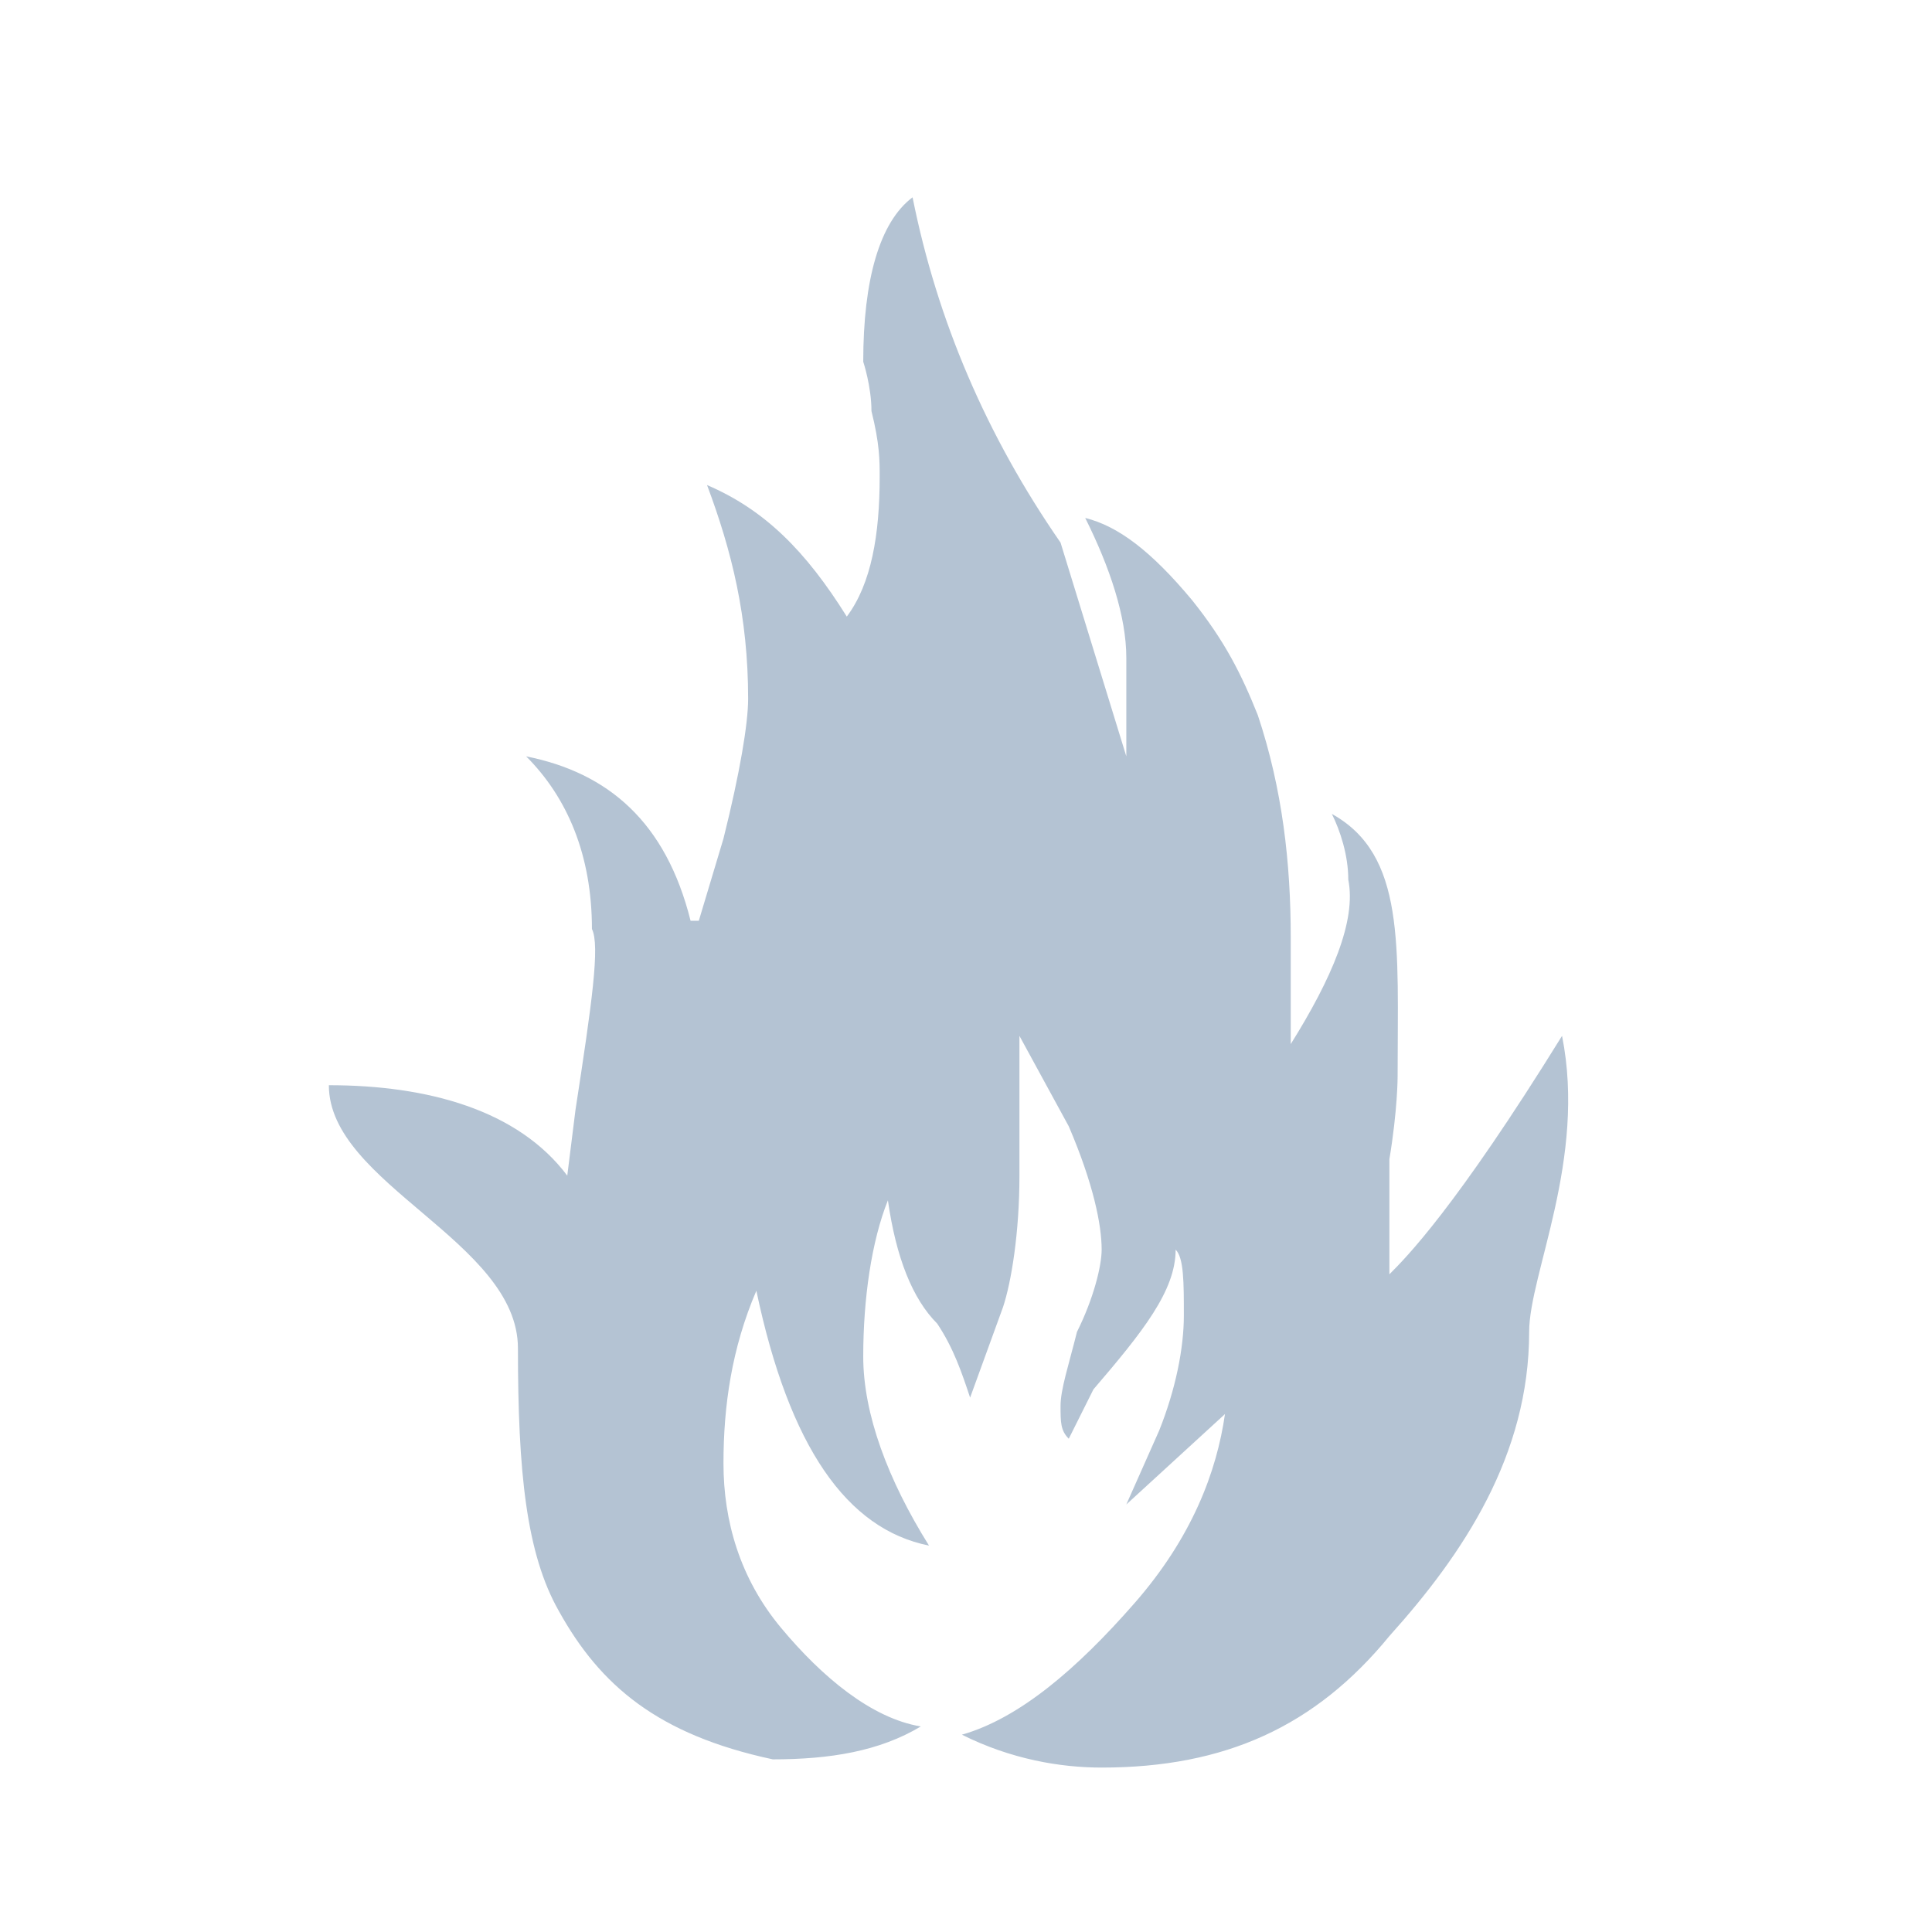 <?xml version="1.0" encoding="utf-8"?>
<!-- Generator: Adobe Illustrator 25.2.0, SVG Export Plug-In . SVG Version: 6.00 Build 0)  -->
<svg version="1.1" id="Layer_1" xmlns="http://www.w3.org/2000/svg" xmlns:xlink="http://www.w3.org/1999/xlink" x="0px" y="0px"
	 viewBox="0 0 23.5 23.5" style="enable-background:new 0 0 23.5 23.5;" xml:space="preserve">
<style type="text/css">
	.st0{fill:#B4C3D3;}
	.st1{fill:#FFFFFF;}
	.st2{fill-rule:evenodd;clip-rule:evenodd;fill:#B4C3D3;}
	.st3{fill:none;}
</style>
<path class="st0" d="M9.4,21.4c-1.4-0.3-2.1-0.9-2.6-1.8c-0.4-0.7-0.5-1.7-0.5-3.2c0-1.3-2.3-2-2.3-3.2c1.2,0,2.3,0.3,2.9,1.1
	L7,13.5c0.2-1.3,0.3-2,0.2-2.2c0-0.9-0.3-1.6-0.8-2.1c1,0.2,1.7,0.8,2,2h0.1l0.3-1C9,9.4,9.1,8.8,9.1,8.5c0-1-0.2-1.8-0.5-2.6
	c0.7,0.3,1.2,0.8,1.7,1.6c0.3-0.4,0.4-1,0.4-1.7c0-0.2,0-0.4-0.1-0.8c0-0.3-0.1-0.6-0.1-0.6c0-1,0.2-1.7,0.6-2
	c0.3,1.5,0.9,2.9,1.8,4.2l0.8,2.6h0V9c0-0.1,0-0.3,0-0.6c0-0.2,0-0.4,0-0.4c0-0.5-0.2-1.1-0.5-1.7c0.4,0.1,0.8,0.4,1.3,1
	c0.4,0.5,0.6,0.9,0.8,1.4c0.3,0.9,0.4,1.8,0.4,2.7v1.3h0c0.5-0.8,0.8-1.5,0.7-2c0-0.3-0.1-0.6-0.2-0.8c0.9,0.5,0.8,1.6,0.8,3.2
	c0,0,0,0.4-0.1,1v1.4c0.2-0.2,0.8-0.8,2.1-2.9c0.3,1.5-0.4,2.9-0.4,3.6c0,1.5-0.8,2.7-1.7,3.7c-0.9,1.1-2,1.6-3.5,1.6
	c-0.5,0-1.1-0.1-1.7-0.4c0.7-0.2,1.4-0.8,2.1-1.6c0.7-0.8,1-1.6,1.1-2.3l-1.2,1.1l0.4-0.9c0.2-0.5,0.3-1,0.3-1.4
	c0-0.4,0-0.7-0.1-0.8c0,0.5-0.4,1-1,1.7L13,17.5c-0.1-0.1-0.1-0.2-0.1-0.4c0-0.2,0.1-0.5,0.2-0.9c0.2-0.4,0.3-0.8,0.3-1
	c0-0.3-0.1-0.8-0.4-1.5l-0.6-1.1h0v1.7c0,0.7-0.1,1.3-0.2,1.6l-0.4,1.1c-0.1-0.3-0.2-0.6-0.4-0.9c-0.3-0.3-0.5-0.8-0.6-1.5l0,0
	c-0.2,0.5-0.3,1.2-0.3,1.9c0,0.7,0.3,1.5,0.8,2.3c-1-0.2-1.7-1.2-2.1-3.1h0c-0.3,0.7-0.4,1.4-0.4,2.1c0,0.7,0.2,1.4,0.7,2
	c0.5,0.6,1.1,1.1,1.7,1.2C10.7,21.3,10.1,21.4,9.4,21.4L9.4,21.4z"/>
</svg>
